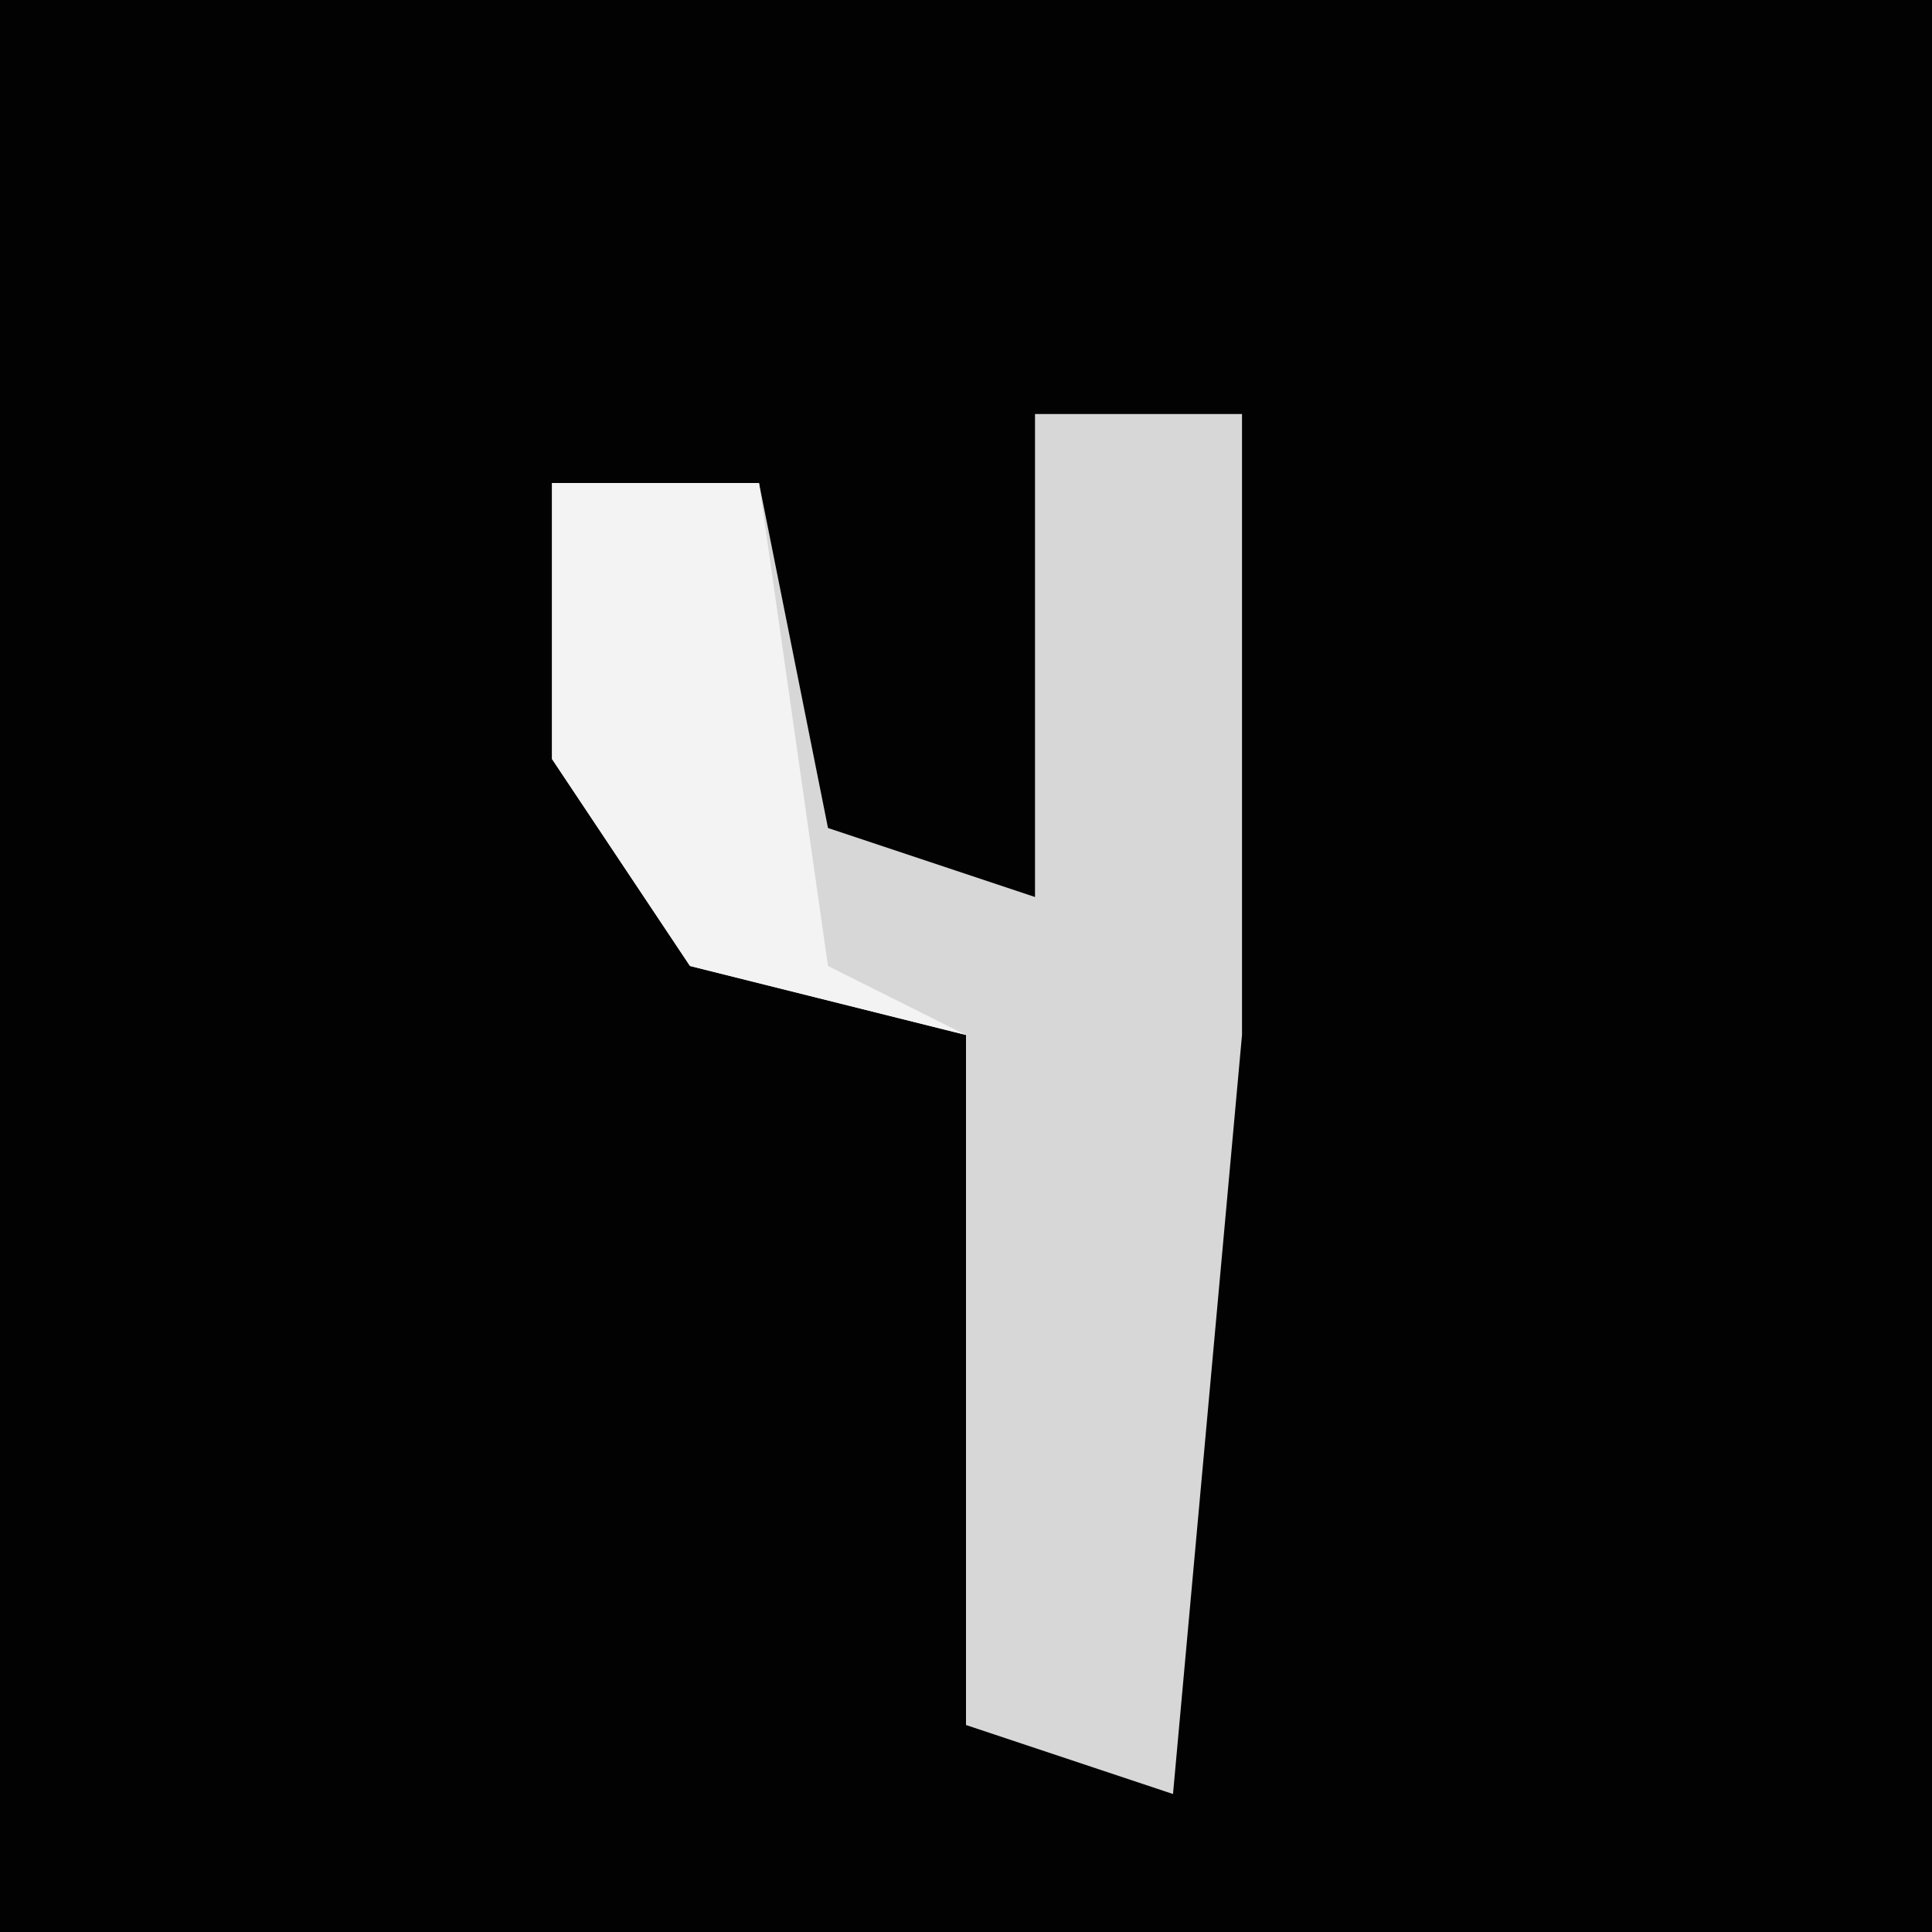 <?xml version="1.0" encoding="UTF-8"?>
<svg version="1.1" xmlns="http://www.w3.org/2000/svg" width="28" height="28">
<path d="M0,0 L28,0 L28,28 L0,28 Z " fill="#020202" transform="translate(0,0)"/>
<path d="M0,0 L3,0 L3,9 L2,20 L-1,19 L-1,9 L-5,8 L-7,5 L-7,1 L-4,1 L-3,6 L0,7 Z " fill="#D7D7D7" transform="translate(15,6)"/>
<path d="M0,0 L3,0 L4,7 L6,8 L2,7 L0,4 Z " fill="#F3F3F3" transform="translate(8,7)"/>
</svg>
